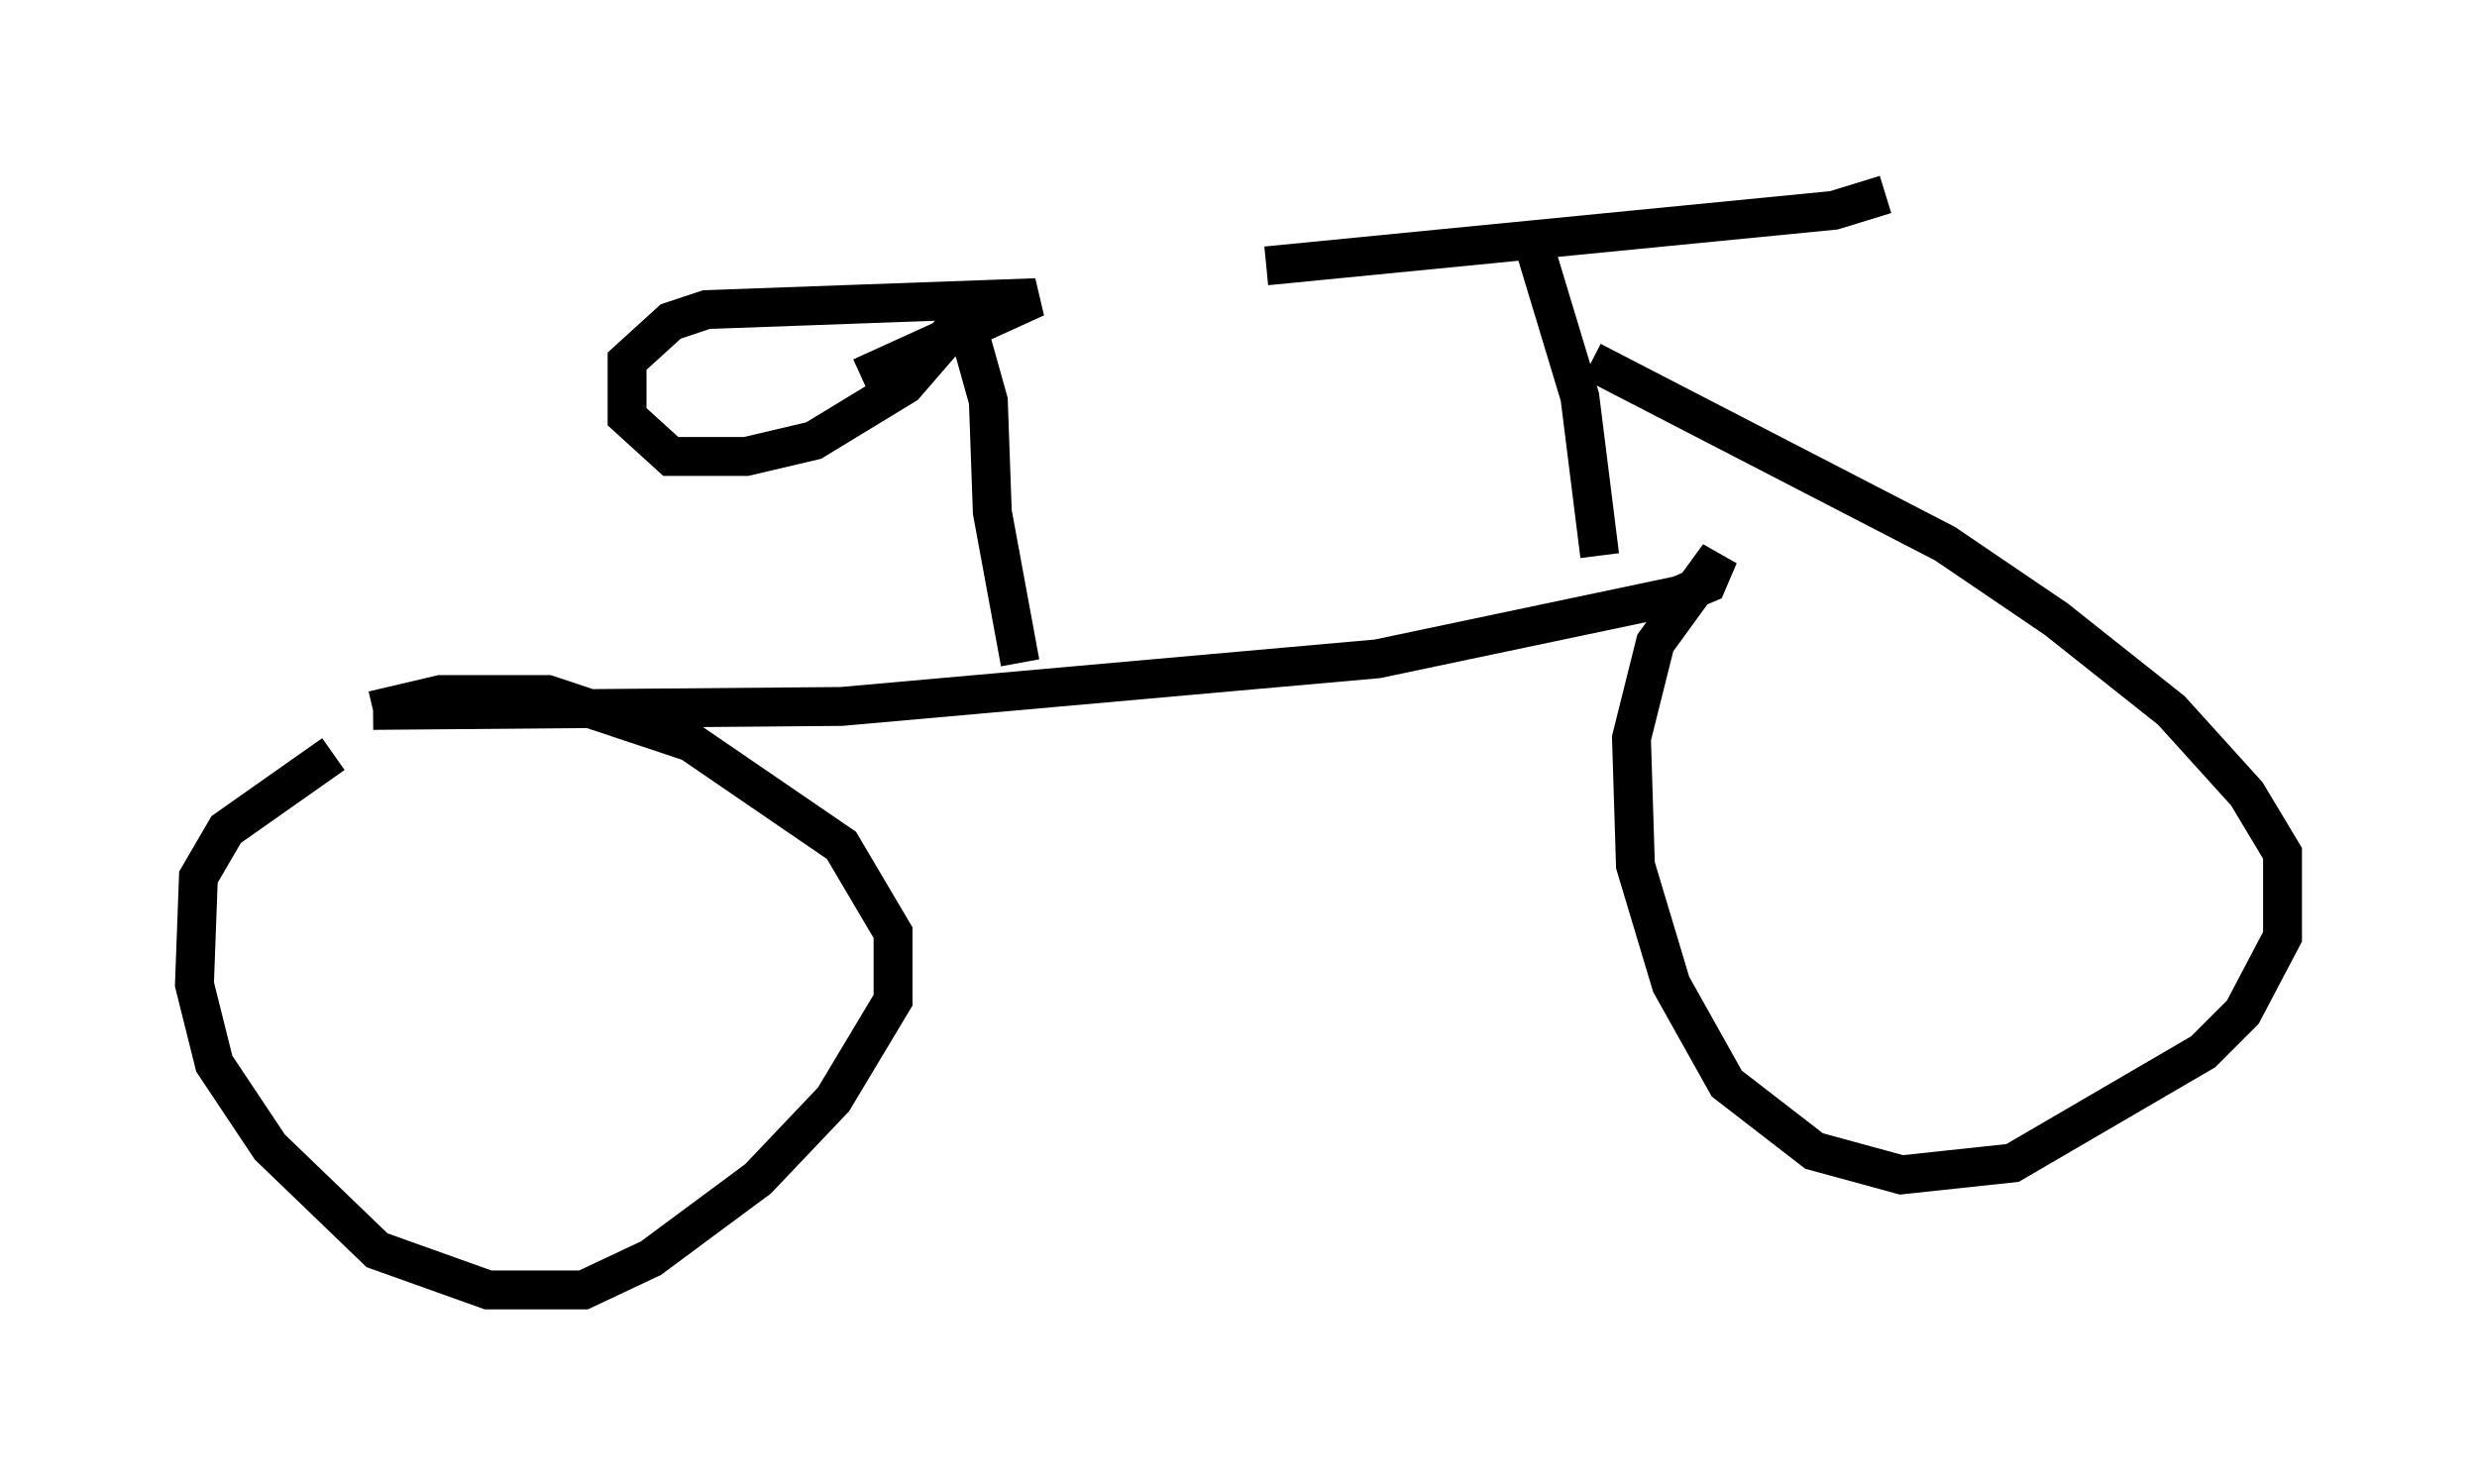 <?xml version="1.0" encoding="utf-8" ?>
<svg baseProfile="full" height="38.175" version="1.1" width="63.696" xmlns="http://www.w3.org/2000/svg" xmlns:ev="http://www.w3.org/2001/xml-events" xmlns:xlink="http://www.w3.org/1999/xlink"><defs /><rect fill="white" height="38.175" width="63.696" x="0" y="0" /><path d="M13.065, 17.148 m-4.492, 2.246 l-2.756, 1.94 -0.715, 1.225 l-0.102, 2.756 0.51, 2.042 l1.429, 2.144 2.756, 2.654 l2.858, 1.021 2.45, 0.0 l1.735, -0.817 2.756, -2.042 l1.94, -2.042 1.531, -2.552 l0.0, -1.735 -1.327, -2.246 l-3.879, -2.654 -3.675, -1.225 l-2.756, 0.0 -1.735, 0.408 m0.0, 0.0 l12.046, -0.102 13.781, -1.225 l7.758, -1.633 0.715, -0.306 l0.306, -0.715 -1.633, 2.246 l-0.613, 2.45 0.102, 3.267 l0.919, 3.063 1.429, 2.552 l2.246, 1.735 2.246, 0.613 l2.858, -0.306 4.9, -2.858 l1.021, -1.021 1.021, -1.94 l0.0, -2.144 -0.919, -1.531 l-1.94, -2.144 -2.96, -2.348 l-2.858, -1.94 -9.086, -4.696 m0.204, 5.002 l-0.51, -4.083 -1.327, -4.39 m-6.738, 1.021 l14.598, -1.429 1.327, -0.408 m-22.254, 12.046 l-0.715, -3.879 -0.102, -2.858 l-0.715, -2.552 -0.102, 0.613 l-1.327, 1.531 -2.348, 1.429 l-1.735, 0.408 -1.94, 0.0 l-1.123, -1.021 0.0, -1.429 l1.123, -1.021 0.919, -0.306 l8.473, -0.306 -4.492, 2.042 " fill="none" stroke="black" stroke-width="1" /></svg>